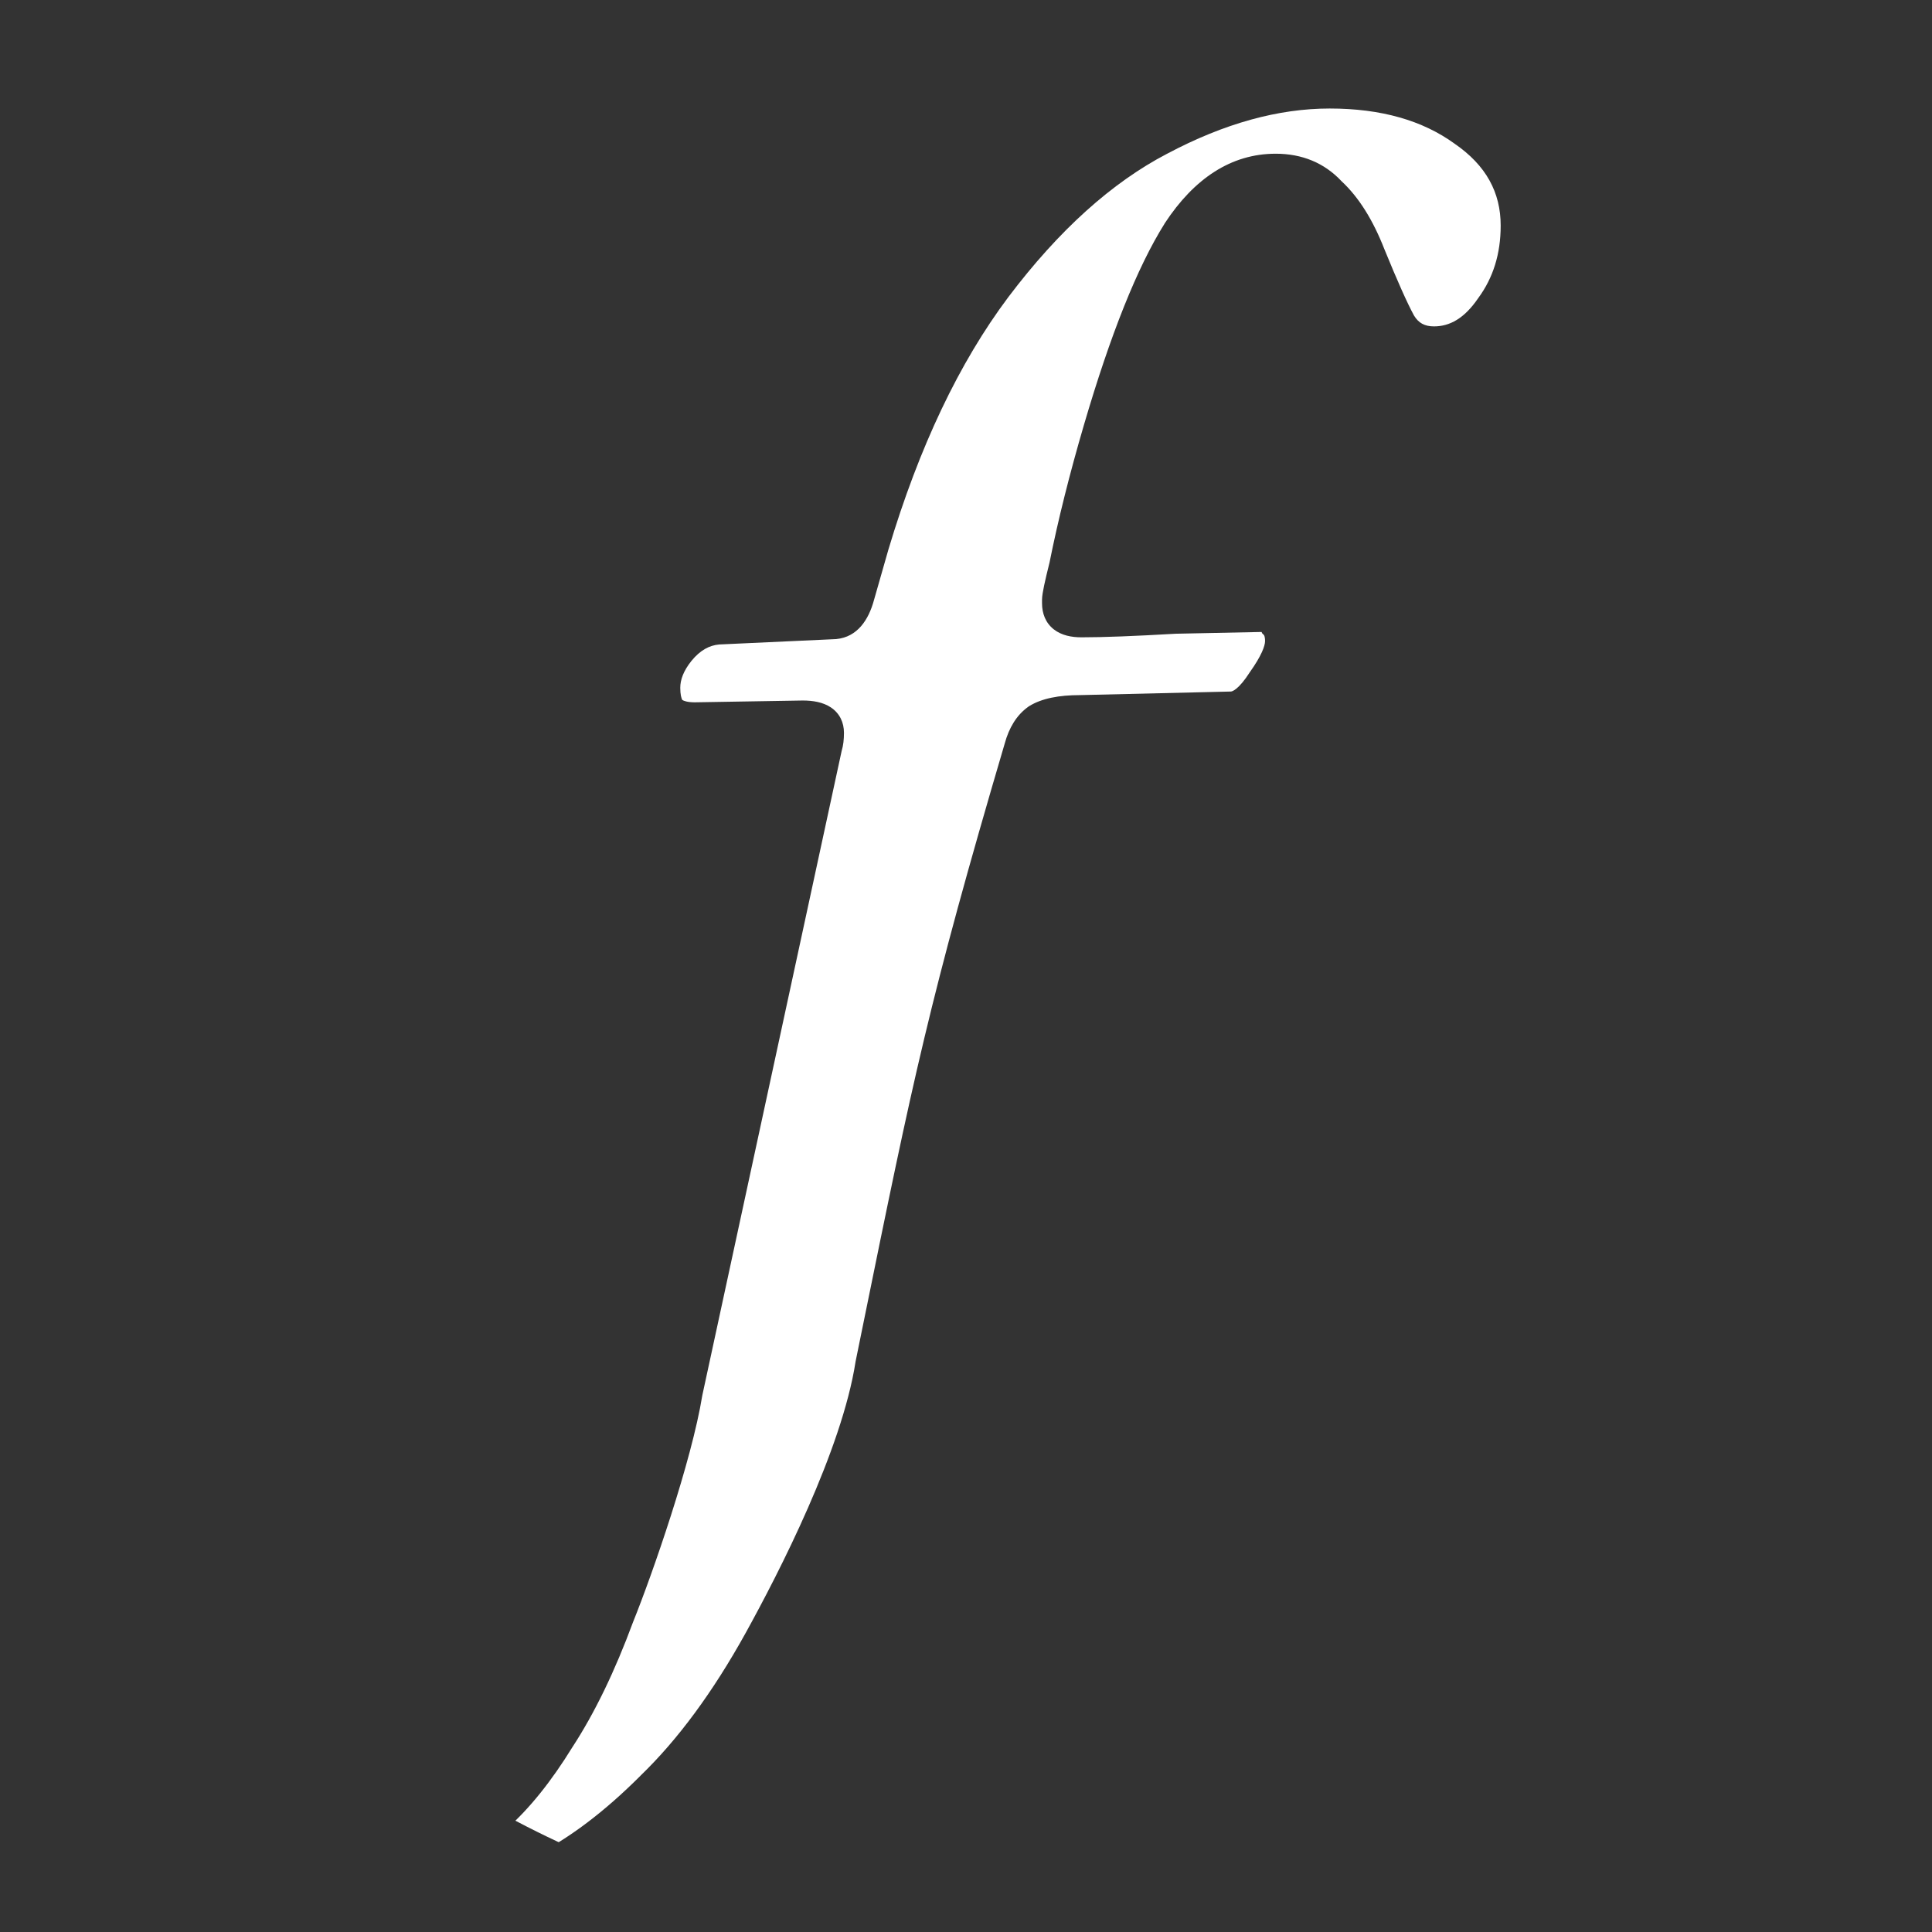 <svg xmlns="http://www.w3.org/2000/svg" width="48" height="48" fill="none" viewBox="0 0 48 48"><rect x="0" y="0" width="48" height="48" fill="#333333" stroke="none"/><g clip-path="url(#clip0)"><path fill="#fff" fill-rule="evenodd" d="M29.002 3.817C30.422 3.063 31.765 2.696 33.036 2.696C34.321 2.696 35.346 2.996 36.135 3.567L36.142 3.572C36.921 4.109 37.284 4.78 37.284 5.604C37.284 6.311 37.095 6.905 36.728 7.404L36.721 7.414C36.379 7.914 36.015 8.109 35.628 8.109C35.393 8.109 35.243 8.024 35.131 7.84C34.963 7.531 34.718 6.984 34.393 6.187C34.115 5.477 33.766 4.908 33.332 4.504C32.903 4.045 32.347 3.819 31.695 3.819C30.587 3.819 29.669 4.435 28.941 5.543L28.938 5.549C28.256 6.634 27.589 8.311 26.931 10.554C26.572 11.78 26.287 12.92 26.076 13.972C26.017 14.208 25.972 14.4 25.941 14.546C25.913 14.68 25.889 14.81 25.889 14.899V14.988C25.889 15.233 25.971 15.471 26.181 15.636C26.375 15.788 26.624 15.834 26.869 15.834C27.415 15.834 28.195 15.804 29.207 15.745L31.343 15.701L31.359 15.735L31.4 15.775C31.401 15.777 31.408 15.783 31.415 15.804C31.422 15.827 31.43 15.866 31.43 15.927C31.43 16.044 31.344 16.291 31.049 16.704L31.044 16.711L31.04 16.718C30.916 16.91 30.809 17.033 30.722 17.105C30.635 17.177 30.589 17.181 30.578 17.181L26.82 17.27C26.32 17.271 25.885 17.347 25.564 17.547L25.555 17.553L25.546 17.56C25.253 17.769 25.068 18.087 24.964 18.466C23.083 24.849 22.682 26.824 21.44 32.926L21.258 33.82L21.256 33.828L21.255 33.837C21.087 34.92 20.617 36.225 20.075 37.46C19.536 38.69 18.936 39.827 18.526 40.57C17.71 42.043 16.839 43.222 15.915 44.114L15.911 44.119C15.007 45.023 14.13 45.681 13.281 46.105C12.575 46.458 12.014 46.703 11.592 46.847L11.403 46.386C11.758 46.165 12.151 45.847 12.581 45.443C13.153 44.937 13.697 44.258 14.217 43.414C14.775 42.56 15.277 41.52 15.729 40.297C16.208 39.112 17.186 36.297 17.449 34.666L20.911 18.655C20.953 18.519 20.968 18.365 20.968 18.206C20.968 17.953 20.865 17.724 20.642 17.575C20.445 17.444 20.194 17.404 19.943 17.404L17.259 17.449C17.075 17.448 16.988 17.414 16.95 17.389C16.928 17.345 16.901 17.256 16.901 17.088C16.901 16.892 16.978 16.67 17.18 16.418C17.397 16.153 17.624 16.034 17.866 16.012L20.773 15.878L20.782 15.877C21.301 15.825 21.581 15.402 21.715 14.904L22.071 13.658C22.837 11.096 23.833 9.007 25.052 7.381C26.311 5.713 27.629 4.532 28.999 3.818L29.002 3.817Z" clip-rule="evenodd"/></g><defs><clipPath id="clip0"><path fill="#fff" d="M0 24C0 10.745 10.745 0 24 0C37.255 0 48 10.745 48 24C48 37.255 37.255 48 24 48C10.745 48 0 37.255 0 24Z"/></clipPath></defs></svg>